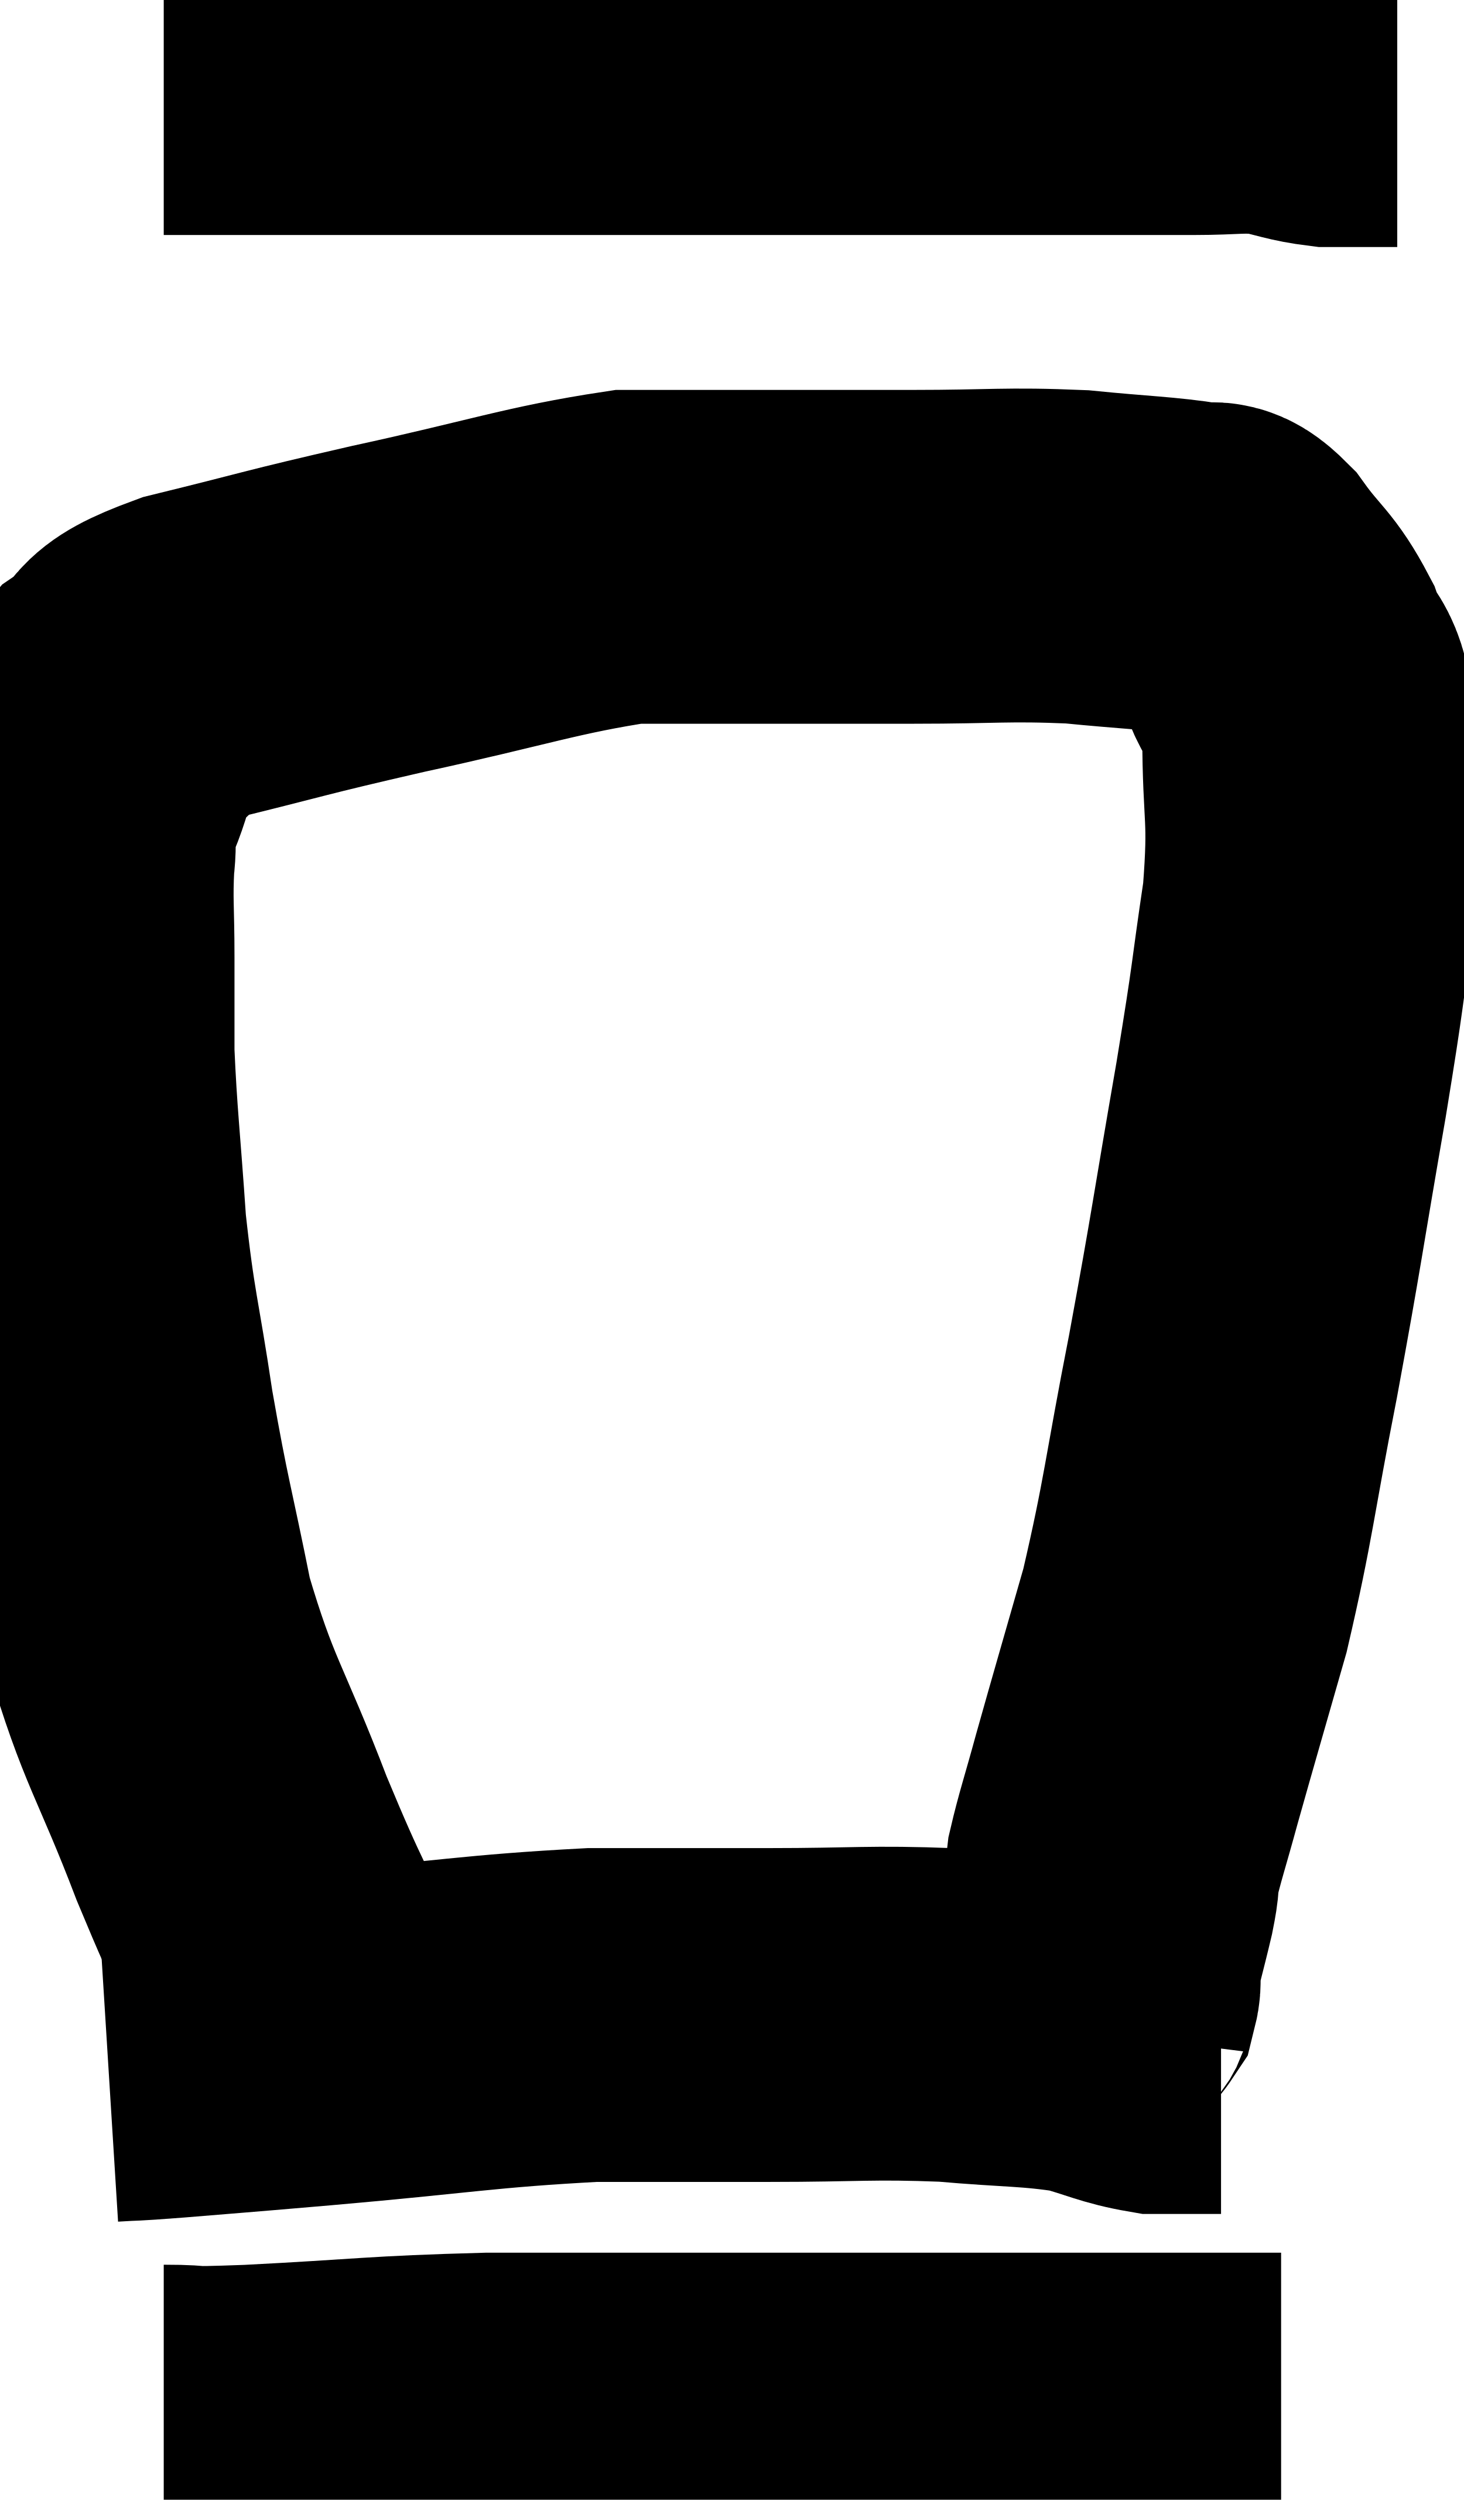 <svg xmlns="http://www.w3.org/2000/svg" viewBox="10.687 7.14 21.933 37.44" width="21.933" height="37.44"><path d="M 13.14 8.16 C 13.65 8.16, 13.005 8.16, 14.16 8.16 C 15.96 8.16, 16.08 8.16, 17.76 8.16 C 19.32 8.16, 19.35 8.16, 20.88 8.16 C 22.38 8.16, 22.545 8.16, 23.88 8.16 C 25.05 8.16, 25.05 8.16, 26.22 8.16 C 27.39 8.16, 27.675 8.16, 28.56 8.16 C 29.16 8.16, 29.25 8.115, 29.76 8.16 C 30.18 8.25, 30.24 8.295, 30.6 8.34 C 30.9 8.34, 30.945 8.34, 31.2 8.34 L 31.62 8.34" fill="none" stroke="black" stroke-width="5"></path><path d="M 15.42 37.44 C 14.79 36.06, 14.79 36.195, 14.16 34.68 C 13.53 33.03, 13.365 32.955, 12.9 31.38 C 12.6 29.88, 12.555 29.835, 12.3 28.38 C 12.09 26.97, 12.03 26.925, 11.88 25.56 C 11.79 24.24, 11.745 23.94, 11.7 22.92 C 11.7 22.2, 11.7 22.2, 11.7 21.48 C 11.7 20.76, 11.67 20.64, 11.7 20.04 C 11.76 19.56, 11.64 19.65, 11.82 19.08 C 12.12 18.42, 11.985 18.285, 12.42 17.76 C 12.99 17.37, 12.54 17.355, 13.56 16.98 C 15.03 16.62, 14.865 16.635, 16.5 16.26 C 18.3 15.87, 18.81 15.675, 20.1 15.48 C 20.88 15.48, 20.595 15.48, 21.66 15.48 C 23.01 15.48, 23.07 15.48, 24.36 15.48 C 25.59 15.48, 25.755 15.435, 26.82 15.48 C 27.72 15.57, 28.05 15.57, 28.62 15.66 C 28.86 15.75, 28.785 15.525, 29.1 15.84 C 29.49 16.38, 29.58 16.35, 29.88 16.92 C 30.09 17.52, 30.195 17.19, 30.3 18.12 C 30.3 19.38, 30.405 19.305, 30.3 20.64 C 30.09 22.05, 30.165 21.72, 29.88 23.46 C 29.52 25.53, 29.52 25.65, 29.16 27.6 C 28.8 29.43, 28.8 29.715, 28.44 31.26 C 28.08 32.52, 27.99 32.82, 27.72 33.78 C 27.54 34.44, 27.465 34.65, 27.36 35.1 C 27.33 35.34, 27.375 35.205, 27.3 35.58 C 27.18 36.09, 27.12 36.27, 27.06 36.6 C 27.06 36.75, 27.09 36.78, 27.06 36.9 C 27 36.99, 26.985 36.915, 26.94 37.08 C 26.91 37.32, 26.895 37.44, 26.88 37.56 C 26.88 37.56, 26.88 37.56, 26.88 37.56 L 26.88 37.56" fill="none" stroke="black" stroke-width="5"></path><path d="M 12.3 37.92 C 12.78 37.89, 12.48 37.92, 13.26 37.86 C 14.34 37.77, 13.845 37.815, 15.42 37.68 C 17.49 37.5, 17.865 37.41, 19.56 37.32 C 20.88 37.32, 20.865 37.32, 22.2 37.32 C 23.55 37.32, 23.715 37.275, 24.9 37.32 C 25.92 37.41, 26.16 37.38, 26.94 37.5 C 27.48 37.65, 27.585 37.725, 28.02 37.8 C 28.35 37.8, 28.44 37.8, 28.68 37.8 L 28.98 37.8" fill="none" stroke="black" stroke-width="5"></path><path d="M 13.14 43.56 C 13.8 43.56, 13.245 43.605, 14.46 43.56 C 16.23 43.47, 16.305 43.425, 18 43.38 C 19.62 43.38, 19.785 43.38, 21.24 43.38 C 22.53 43.38, 22.65 43.38, 23.82 43.38 C 24.87 43.38, 25.065 43.38, 25.92 43.38 C 26.58 43.38, 26.67 43.38, 27.24 43.38 C 27.72 43.38, 27.735 43.38, 28.2 43.38 C 28.65 43.38, 28.68 43.38, 29.1 43.38 L 29.88 43.38" fill="none" stroke="black" stroke-width="5"></path></svg>
